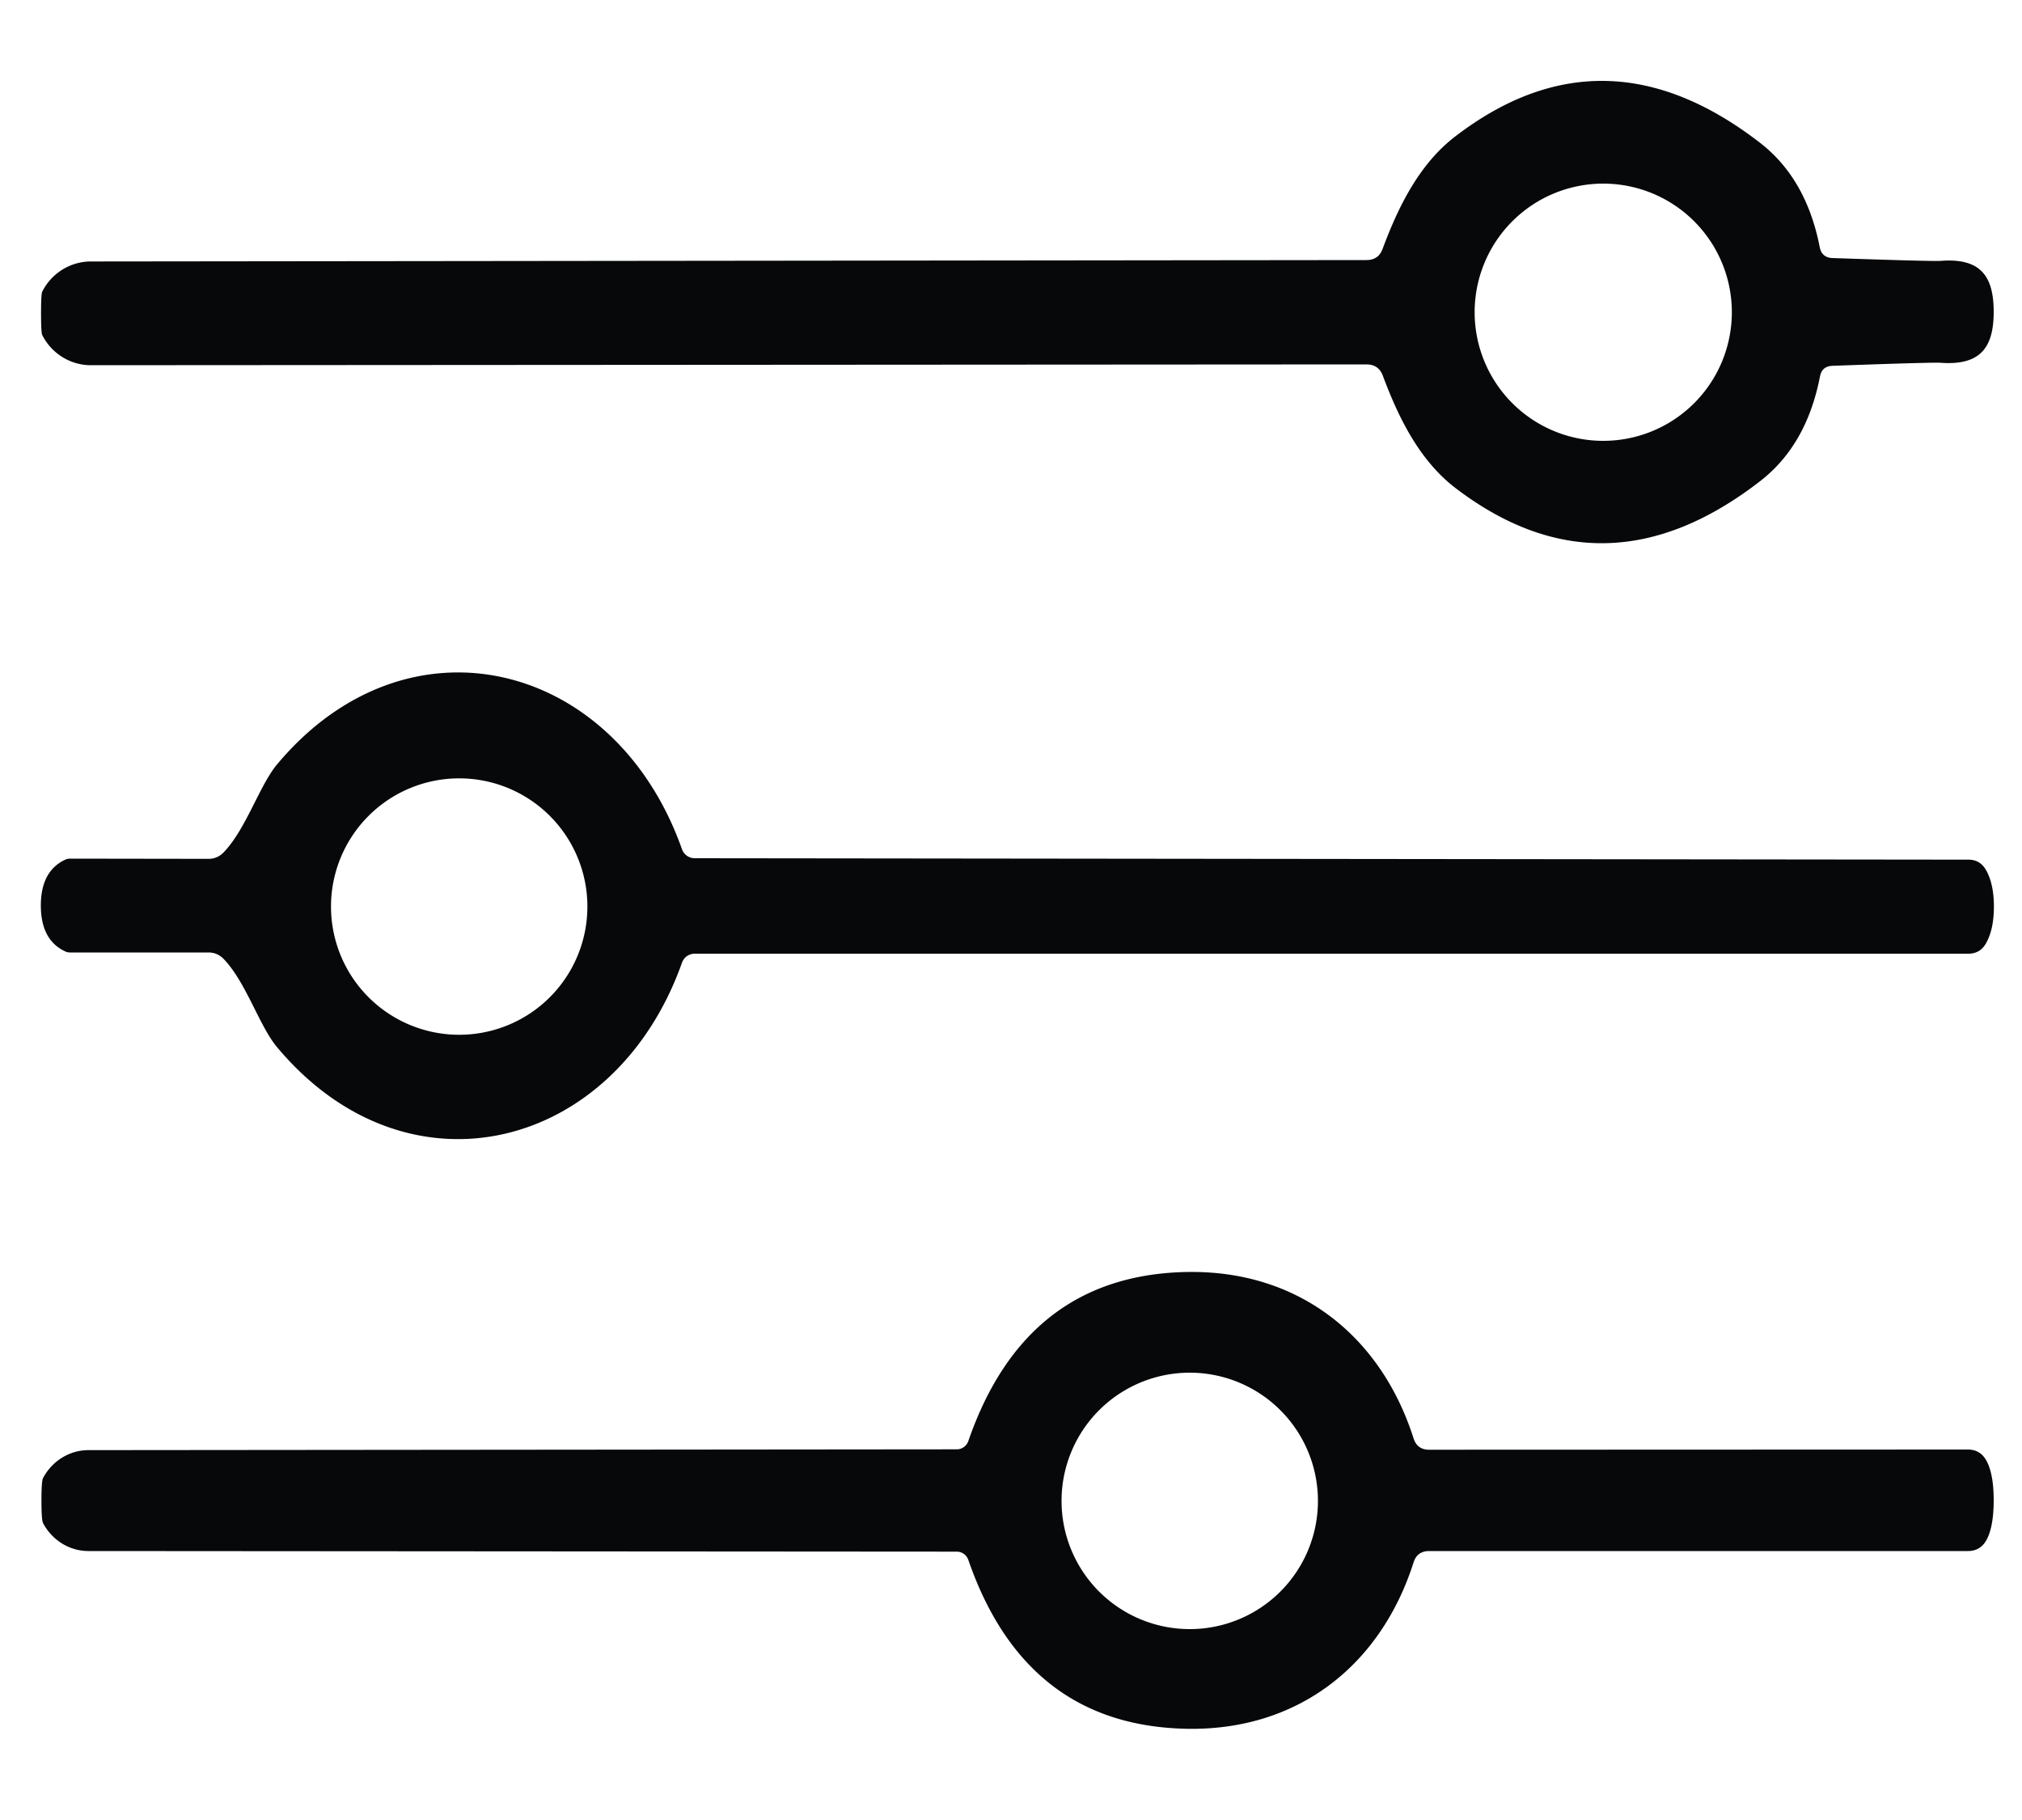 <?xml version="1.0" encoding="UTF-8" standalone="no"?>
<!DOCTYPE svg PUBLIC "-//W3C//DTD SVG 1.1//EN" "http://www.w3.org/Graphics/SVG/1.1/DTD/svg11.dtd">
<svg xmlns="http://www.w3.org/2000/svg" version="1.1" viewBox="0.00 0.00 100.00 90.00">
<path fill="#07080a" d="
  M 98.60 15.42
  C 98.60 17.20 97.93 18.08 95.98 17.94
  Q 95.58 17.91 90.62 18.09
  Q 90.11 18.11 90.01 18.61
  Q 89.35 22.02 87.04 23.80
  Q 79.35 29.75 71.99 24.14
  C 70.17 22.75 69.14 20.59 68.39 18.58
  Q 68.18 18.02 67.58 18.02
  L 4.51 18.06
  A 2.72 2.68 76.2 0 1 2.09 16.57
  Q 2.03 16.46 2.03 15.49
  Q 2.03 14.53 2.09 14.42
  A 2.72 2.68 -76.3 0 1 4.51 12.93
  L 67.58 12.86
  Q 68.18 12.86 68.38 12.30
  C 69.13 10.29 70.16 8.13 71.98 6.74
  Q 79.33 1.11 87.03 7.05
  Q 89.34 8.83 90.00 12.24
  Q 90.11 12.74 90.62 12.76
  Q 95.58 12.93 95.98 12.90
  C 97.93 12.75 98.60 13.63 98.60 15.42
  Z
  M 85.65 15.44
  A 6.36 6.36 0.0 0 0 79.29 9.08
  A 6.36 6.36 0.0 0 0 72.93 15.44
  A 6.36 6.36 0.0 0 0 79.29 21.80
  A 6.36 6.36 0.0 0 0 85.65 15.44
  Z"
/>
<path fill="#07080a" d="
  M 98.61 44.83
  Q 98.61 45.99 98.20 46.68
  Q 97.91 47.16 97.35 47.16
  L 34.36 47.16
  A 0.67 0.67 0.0 0 0 33.73 47.60
  C 30.43 56.91 20.16 59.51 13.70 51.78
  C 12.83 50.75 12.17 48.57 11.06 47.42
  Q 10.75 47.10 10.31 47.10
  L 3.46 47.10
  A 0.52 0.52 0.0 0 1 3.23 47.05
  Q 2.02 46.49 2.02 44.78
  Q 2.02 43.07 3.23 42.51
  A 0.52 0.52 0.0 0 1 3.46 42.46
  L 10.31 42.47
  Q 10.75 42.47 11.06 42.15
  C 12.17 41.00 12.84 38.82 13.71 37.79
  C 20.18 30.07 30.44 32.68 33.73 42.00
  A 0.67 0.67 0.0 0 0 34.36 42.44
  L 97.35 42.51
  Q 97.91 42.51 98.20 42.99
  Q 98.61 43.68 98.61 44.83
  Z
  M 29.05 44.83
  A 6.34 6.34 0.0 0 0 22.71 38.49
  A 6.34 6.34 0.0 0 0 16.37 44.83
  A 6.34 6.34 0.0 0 0 22.71 51.17
  A 6.34 6.34 0.0 0 0 29.05 44.83
  Z"
/>
<path fill="#07080a" d="
  M 98.60 74.19
  Q 98.60 75.50 98.24 76.16
  Q 97.94 76.70 97.32 76.70
  L 70.68 76.70
  Q 70.09 76.70 69.91 77.26
  C 68.29 82.34 64.21 85.58 58.72 85.49
  Q 50.73 85.35 47.89 77.14
  A 0.61 0.60 80.5 0 0 47.32 76.73
  L 4.37 76.70
  A 2.60 2.50 75.5 0 1 2.13 75.32
  Q 2.05 75.17 2.05 74.20
  Q 2.05 73.23 2.13 73.09
  A 2.60 2.50 -75.6 0 1 4.37 71.71
  L 47.32 71.67
  A 0.61 0.60 -80.5 0 0 47.89 71.26
  Q 50.73 63.04 58.72 62.90
  C 64.21 62.81 68.29 66.05 69.91 71.13
  Q 70.09 71.69 70.68 71.69
  L 97.32 71.68
  Q 97.94 71.68 98.24 72.23
  Q 98.60 72.89 98.60 74.19
  Z
  M 65.18 74.22
  A 6.34 6.34 0.0 0 0 58.84 67.88
  A 6.34 6.34 0.0 0 0 52.50 74.22
  A 6.34 6.34 0.0 0 0 58.84 80.56
  A 6.34 6.34 0.0 0 0 65.18 74.22
  Z"
/>
</svg>
